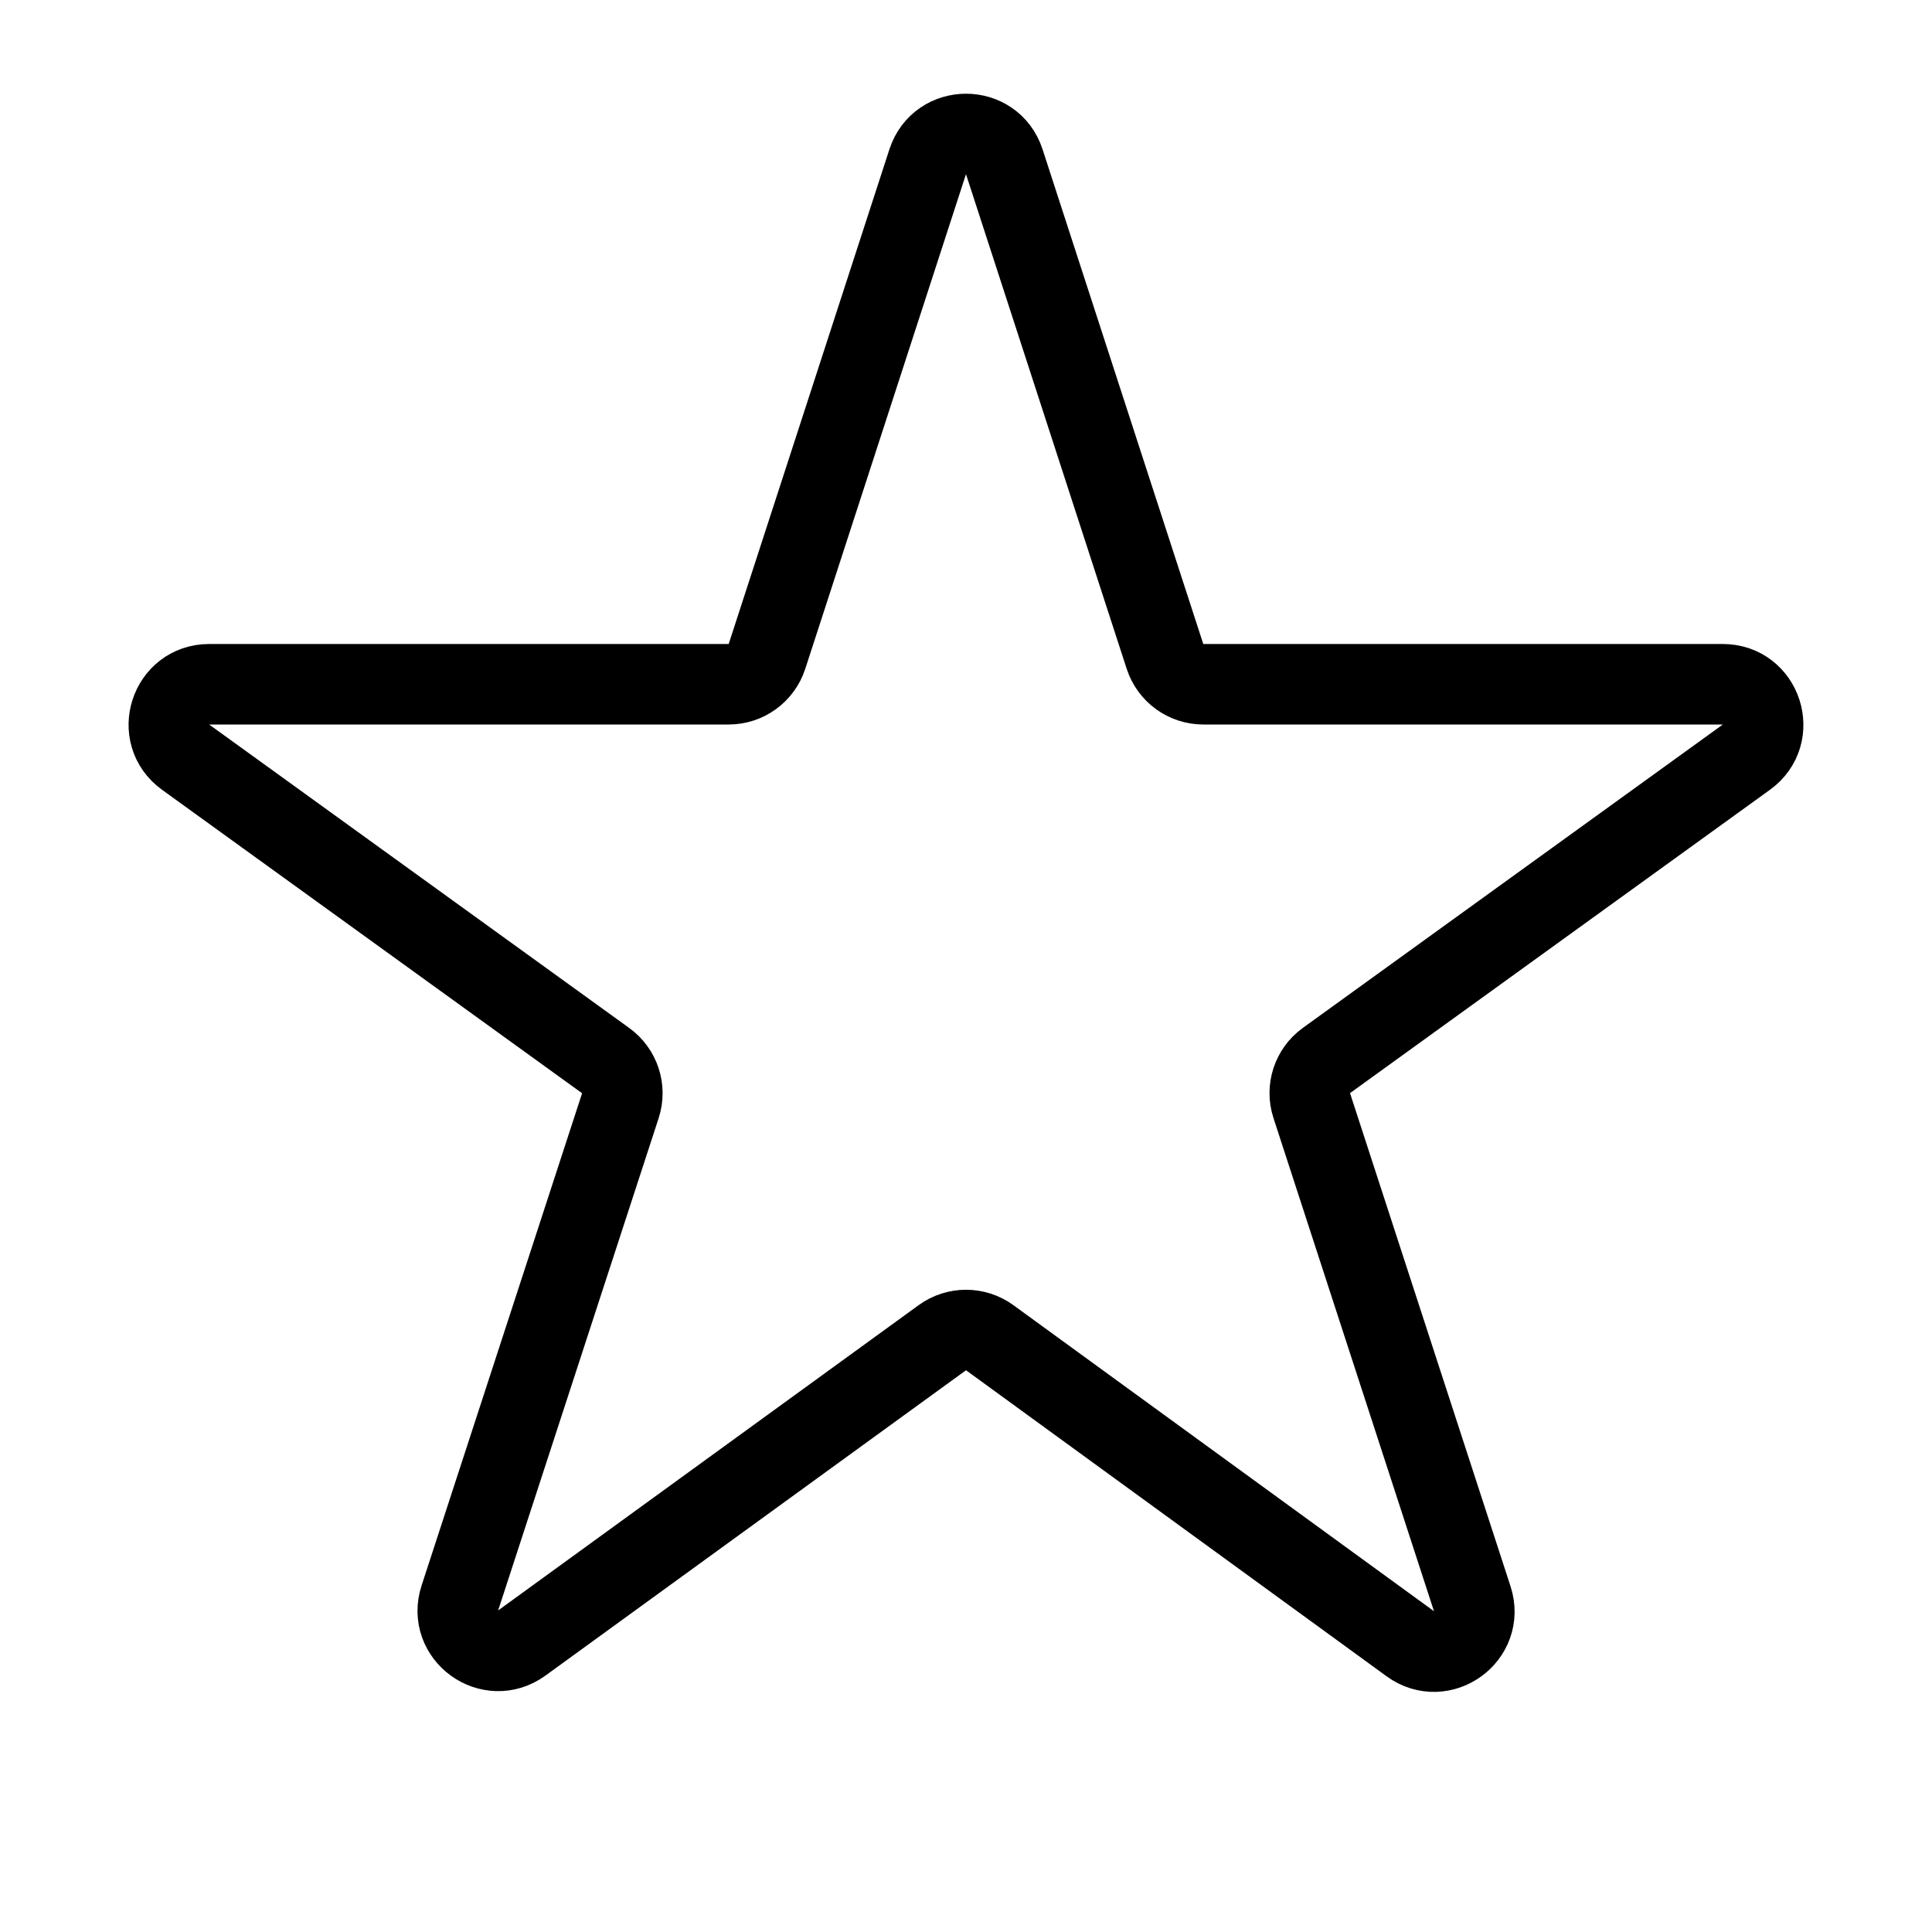 <?xml version="1.0" encoding="utf-8"?>
<!-- Generator: Adobe Illustrator 18.0.0, SVG Export Plug-In . SVG Version: 6.00 Build 0)  -->
<!DOCTYPE svg PUBLIC "-//W3C//DTD SVG 1.1//EN" "http://www.w3.org/Graphics/SVG/1.1/DTD/svg11.dtd">
<svg version="1.1" xmlns="http://www.w3.org/2000/svg" xmlns:xlink="http://www.w3.org/1999/xlink" x="0px" y="0px"
	 viewBox="0 0 48 48" enable-background="new 0 0 48 48" xml:space="preserve">
<g id="Layer_1">
</g>
<g id="maximaize">
</g>
<g id="minimize">
</g>
<g id="close-move">
</g>
<g id="blend-move">
</g>
<g id="compress">
</g>
<g id="expand-middle">
</g>
<g id="expand-l">
</g>
<g id="expand-corner-r_1_">
</g>
<g id="align-b-p">
</g>
<g id="align-even">
</g>
<g id="align-t-p">
</g>
<g id="align-b">
</g>
<g id="align-m">
</g>
<g id="align-t">
</g>
<g id="align-r">
</g>
<g id="align-c">
</g>
<g id="align-l_1_">
</g>
<g id="printer">
</g>
<g id="book">
</g>
<g id="seal">
</g>
<g id="books">
</g>
<g id="angle">
</g>
<g id="crop-fill">
</g>
<g id="crop">
</g>
<g id="shear-r">
</g>
<g id="shear-l">
</g>
<g id="trash">
</g>
<g id="square">
</g>
<g id="polygon">
</g>
<g id="wave">
</g>
<g id="triangle">
</g>
<g id="drop">
</g>
<g id="star">
	<g id="star_1_">
		<path fill="none" stroke="#000000" stroke-width="2" stroke-linejoin="round" stroke-miterlimit="10" d="M24.951,4.019
			l3.993,12.29C29.078,16.721,29.462,17,29.895,17H42.803
			c0.97,0,1.372,1.243,0.586,1.811l-10.434,7.537
			c-0.352,0.254-0.5,0.707-0.365,1.12l3.988,12.253
			c0.3,0.922-0.755,1.688-1.539,1.118l-10.45-7.604
			c-0.35-0.255-0.825-0.255-1.176-0.001l-10.45,7.587
			c-0.784,0.569-1.839-0.198-1.538-1.119l3.988-12.231
			c0.135-0.413-0.013-0.866-0.365-1.12L4.611,18.811
			C3.824,18.242,4.226,17,5.196,17h12.908c0.433,0,0.817-0.279,0.951-0.691
			l3.993-12.29C23.348,3.098,24.652,3.098,24.951,4.019z"/>
	</g>
</g>
<g id="ellipse">
</g>
<g id="node">
</g>
<g id="spiral">
</g>
<g id="send">
</g>
<g id="_x35_-square">
</g>
<g id="_x32_-square-d">
</g>
<g id="square-c">
</g>
<g id="_x32_-square-l">
</g>
<g id="_x32_-square-r">
</g>
<g id="_x33_-square-b">
</g>
<g id="_x33_-square-v">
</g>
<g id="_x33_-square-h">
</g>
<g id="_x34_-square">
</g>
<g id="_x32_-square">
</g>
<g id="tri-cylindrical">
</g>
<g id="cylindrical-angle_2_">
</g>
<g id="cylindrical-angle">
</g>
<g id="square-frame">
</g>
<g id="lineframe">
</g>
<g id="outline">
</g>
<g id="square-3d">
</g>
<g id="rectangular-3d">
</g>
<g id="circle-3d">
</g>
<g id="_x33_d">
</g>
<g id="indent-left">
</g>
<g id="indent-right">
</g>
<g id="indent-inside">
</g>
<g id="indent-both">
</g>
<g id="rotate-r">
</g>
<g id="rotate">
</g>
<g id="brush-pencil">
</g>
<g id="large-brush">
</g>
<g id="designpalet">
</g>
<g id="paint">
</g>
<g id="round-brush">
</g>
<g id="flatbrush">
</g>
<g id="knife">
</g>
<g id="picker">
</g>
<g id="eye-droper">
</g>
<g id="sketch-pen">
</g>
<g id="pencil">
</g>
<g id="bold-pen">
</g>
<g id="pen">
</g>
<g id="tools">
</g>
<g id="scale_1_">
</g>
<g id="hide">
</g>
<g id="holding">
</g>
<g id="bounding">
</g>
<g id="type">
</g>
<g id="text-edit">
</g>
<g id="decrease-heght">
</g>
<g id="increase-heght">
</g>
<g id="text">
</g>
<g id="ink">
</g>
<g id="blend">
</g>
<g id="curve">
</g>
<g id="move">
</g>
<g id="cusor">
</g>
<g id="cursor-pluse">
</g>
<g id="cursor-minus">
</g>
<g id="pen-minus">
</g>
<g id="pen-pluse">
</g>
<g id="Layer_2">
</g>
<g id="point-brush">
</g>
</svg>
